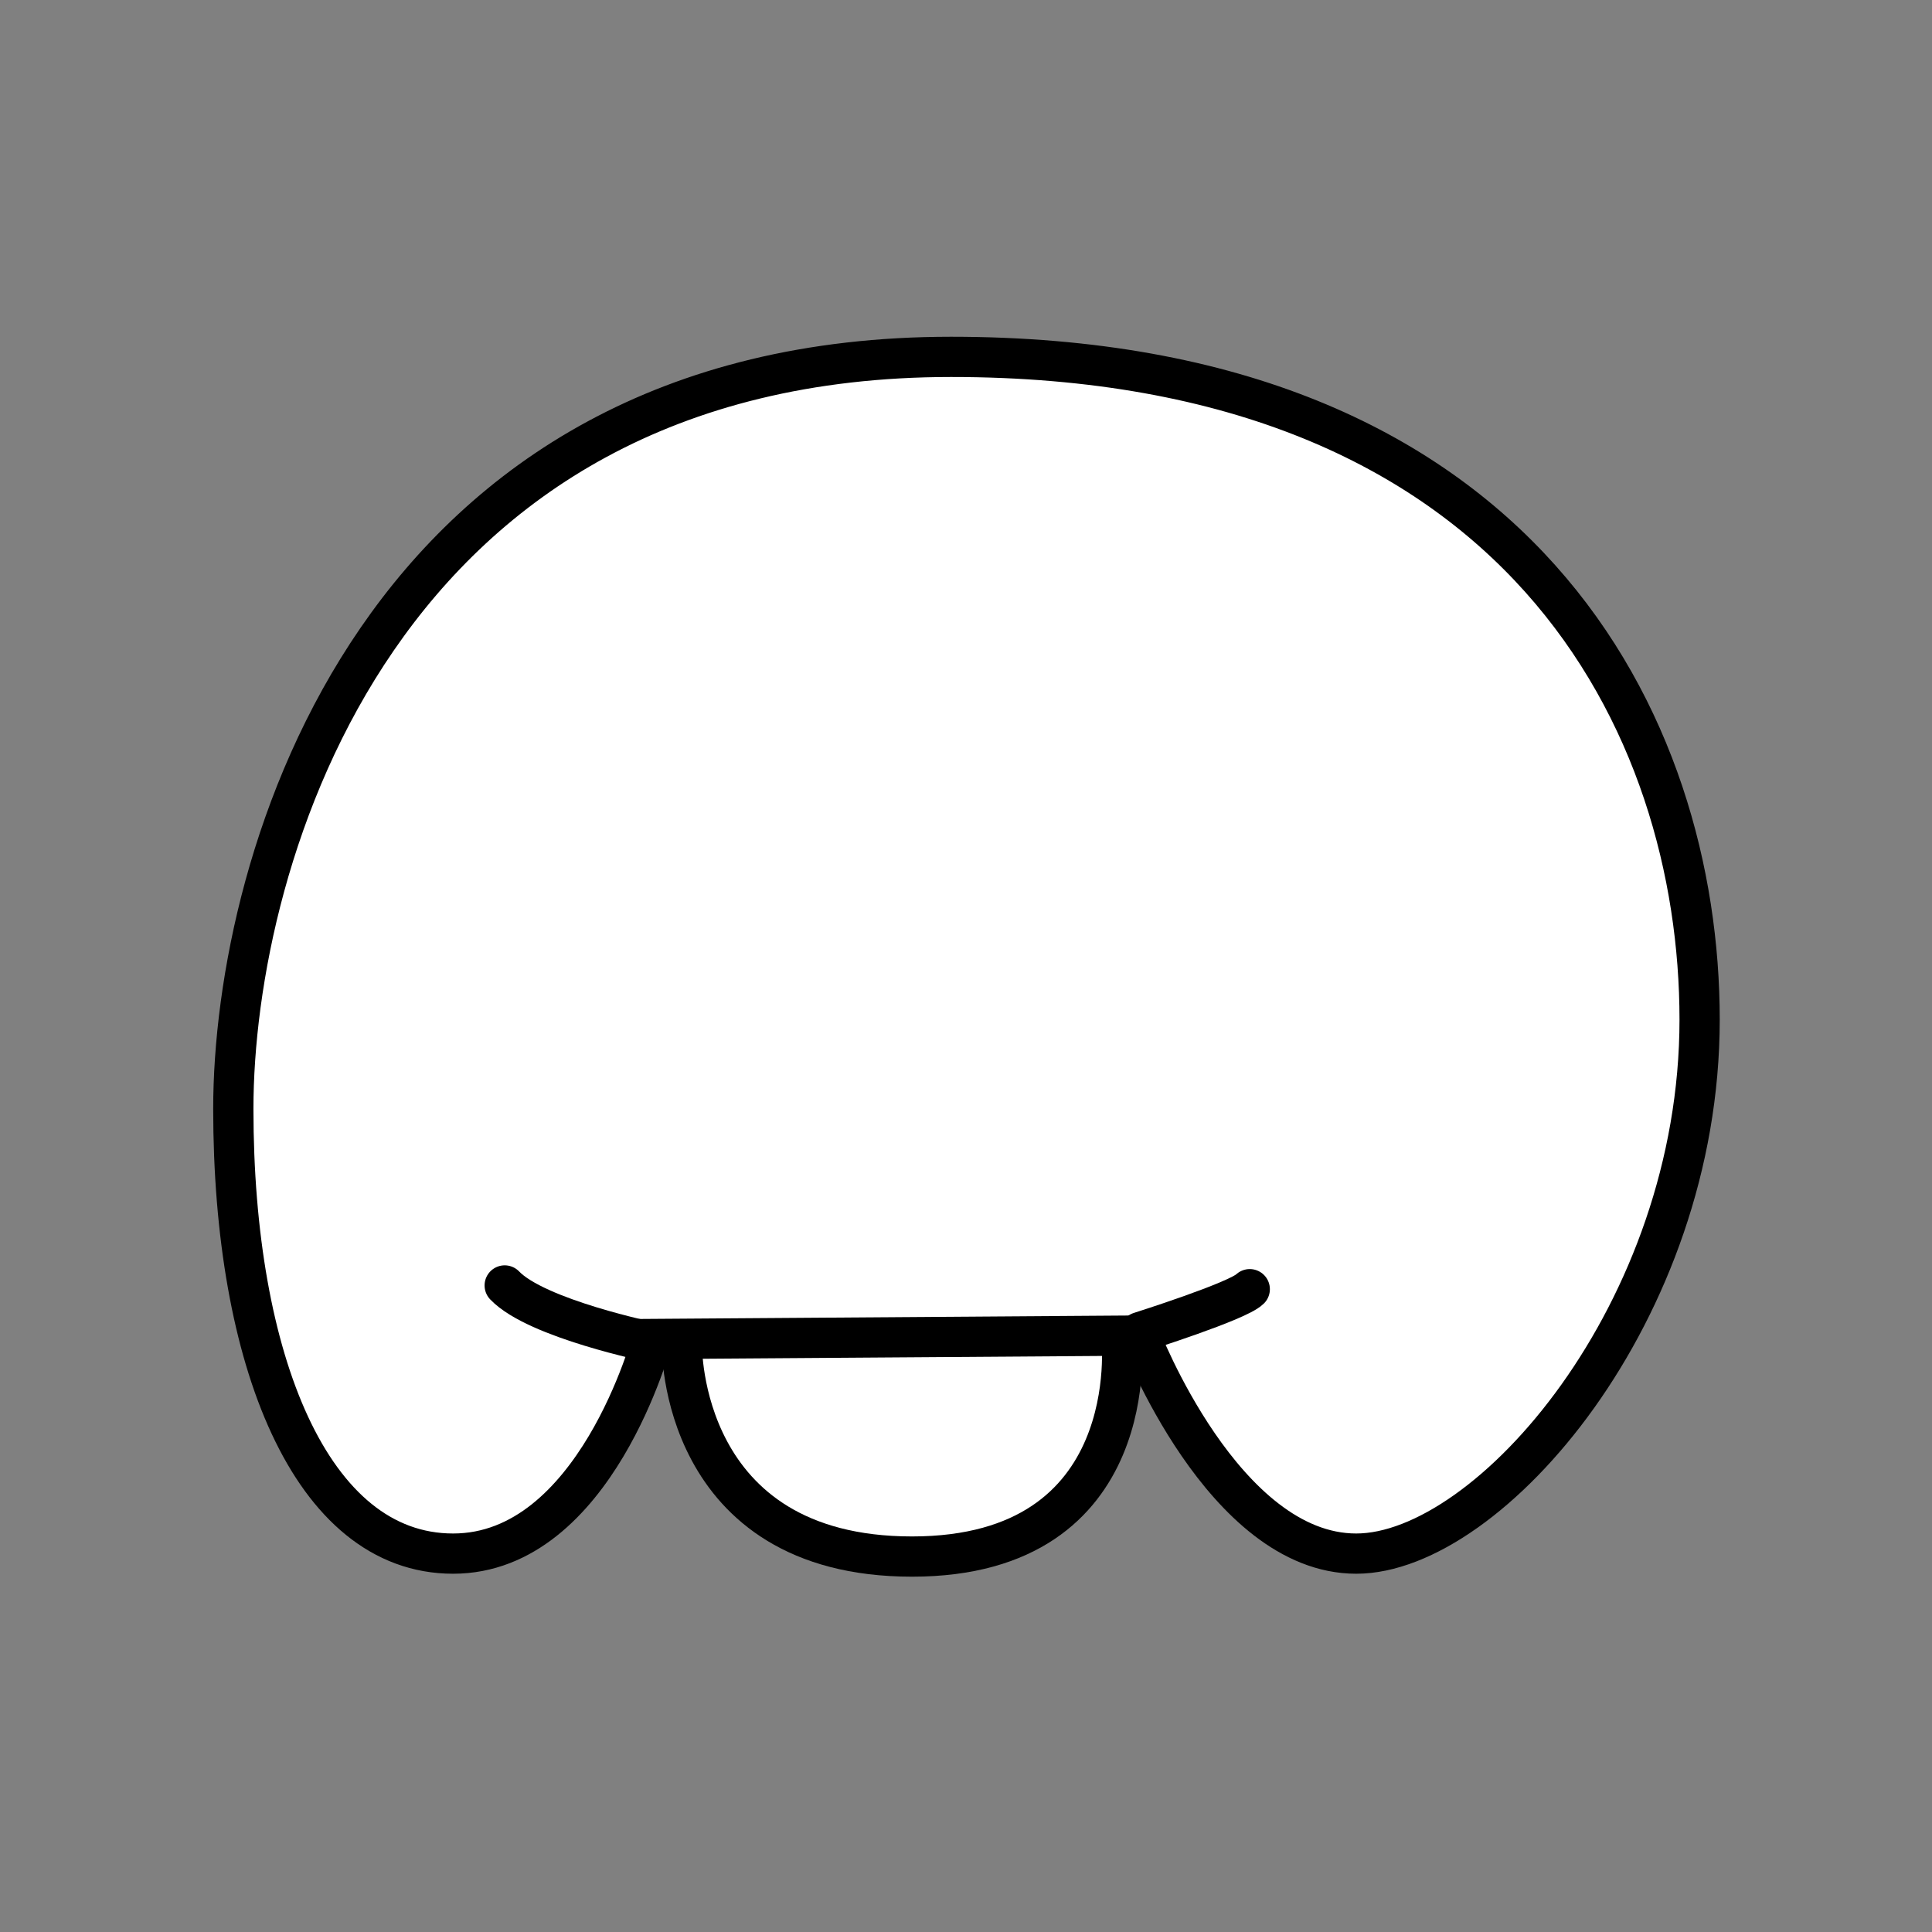 <?xml version="1.0" encoding="UTF-8" standalone="no"?>
<!-- Created with Inkscape (http://www.inkscape.org/) -->

<svg
   xmlns:dc="http://purl.org/dc/elements/1.1/"
   xmlns:cc="http://creativecommons.org/ns#"
   xmlns:rdf="http://www.w3.org/1999/02/22-rdf-syntax-ns#"
   xmlns:svg="http://www.w3.org/2000/svg"
   xmlns="http://www.w3.org/2000/svg"
   xmlns:sodipodi="http://sodipodi.sourceforge.net/DTD/sodipodi-0.dtd"
   xmlns:inkscape="http://www.inkscape.org/namespaces/inkscape"
   width="96"
   height="96"
   id="svg2"
   version="1.1"
   inkscape:version="0.48.3.1 r9886"
   sodipodi:docname="m.svg">
  <rect width="100%" height="100%" fill="#808080" stroke="none"/>
  <defs
     id="defs4" />
  <sodipodi:namedview
     id="base"
     pagecolor="#ffffff"
     bordercolor="#666666"
     borderopacity="1.0"
     inkscape:pageopacity="0.0"
     inkscape:pageshadow="2"
     inkscape:zoom="5.1354167"
     inkscape:cx="46.831643"
     inkscape:cy="52.673428"
     inkscape:document-units="px"
     inkscape:current-layer="layer1"
     showgrid="false"
     inkscape:window-width="992"
     inkscape:window-height="822"
     inkscape:window-x="0"
     inkscape:window-y="26"
     inkscape:window-maximized="0"
     showguides="true"
     inkscape:guide-bbox="true" />
  <g
     inkscape:label="Calque 1"
     inkscape:groupmode="layer"
     id="layer1"
     transform="translate(0,-956.362)">
    <g
       id="g3780"
       style="fill:#ffffff"
       transform="matrix(1.054,0,0,1.054,103.052,-52.338)">
      <path
         sodipodi:nodetypes="czcccc"
         inkscape:connector-curvature="0"
         id="path3768"
         d="m -65.624,1020.447 c 0,0 -0.151,9.956 10.847,9.956 10.998,0 9.875,-10.28 9.875,-10.28 l 0,-2.752 -21.207,0 z"
         style="fill:#ffffff;stroke:#000000;stroke-width:1.897;stroke-linecap:round;stroke-linejoin:miter;stroke-miterlimit:4;stroke-opacity:1;stroke-dasharray:none" />
      <g
         id="g3774"
         style="fill:#ffffff">
        <path
           style="fill:#ffffff;stroke:#000000;stroke-width:1.897;stroke-linecap:round;stroke-linejoin:miter;stroke-miterlimit:4;stroke-opacity:1;stroke-dasharray:none"
           d="m -33.835,73.902 c 6.268,0 16.189,-11.39 16.189,-25.174 0,-13.784 -8.274,-31.245 -35.292,-31.245 -27.018,0 -33.835,23.652 -33.835,35.454 0,11.802 3.65,20.965 10.361,20.965 6.711,0 9.39,-10.118 9.39,-10.118 l 22.988,-0.162 c 0,0 3.931,10.28 10.199,10.28 z"
           id="path2994"
           inkscape:connector-curvature="0"
           transform="translate(0,956.362)"
           sodipodi:nodetypes="zzzzzccz" />
        <g
           id="g3770"
           style="fill:#ffffff">
          <path
             sodipodi:nodetypes="cc"
             transform="translate(0,956.362)"
             inkscape:connector-curvature="0"
             id="path2996"
             d="m -67.022,63.946 c 0,0 -5.457,-1.112 -6.957,-2.686"
             style="fill:none;stroke:#000000;stroke-width:1.897;stroke-linecap:round;stroke-linejoin:miter;stroke-miterlimit:4;stroke-opacity:1;stroke-dasharray:none" />
          <path
             sodipodi:nodetypes="cc"
             transform="translate(0,956.362)"
             inkscape:connector-curvature="0"
             id="path2998"
             d="m -44.034,63.46 c 0,0 4.614,-1.457 5.18,-2.024"
             style="fill:none;stroke:#000000;stroke-width:1.897;stroke-linecap:round;stroke-linejoin:miter;stroke-miterlimit:4;stroke-opacity:1;stroke-dasharray:none" />
        </g>
      </g>
    </g>
  </g>
</svg>
